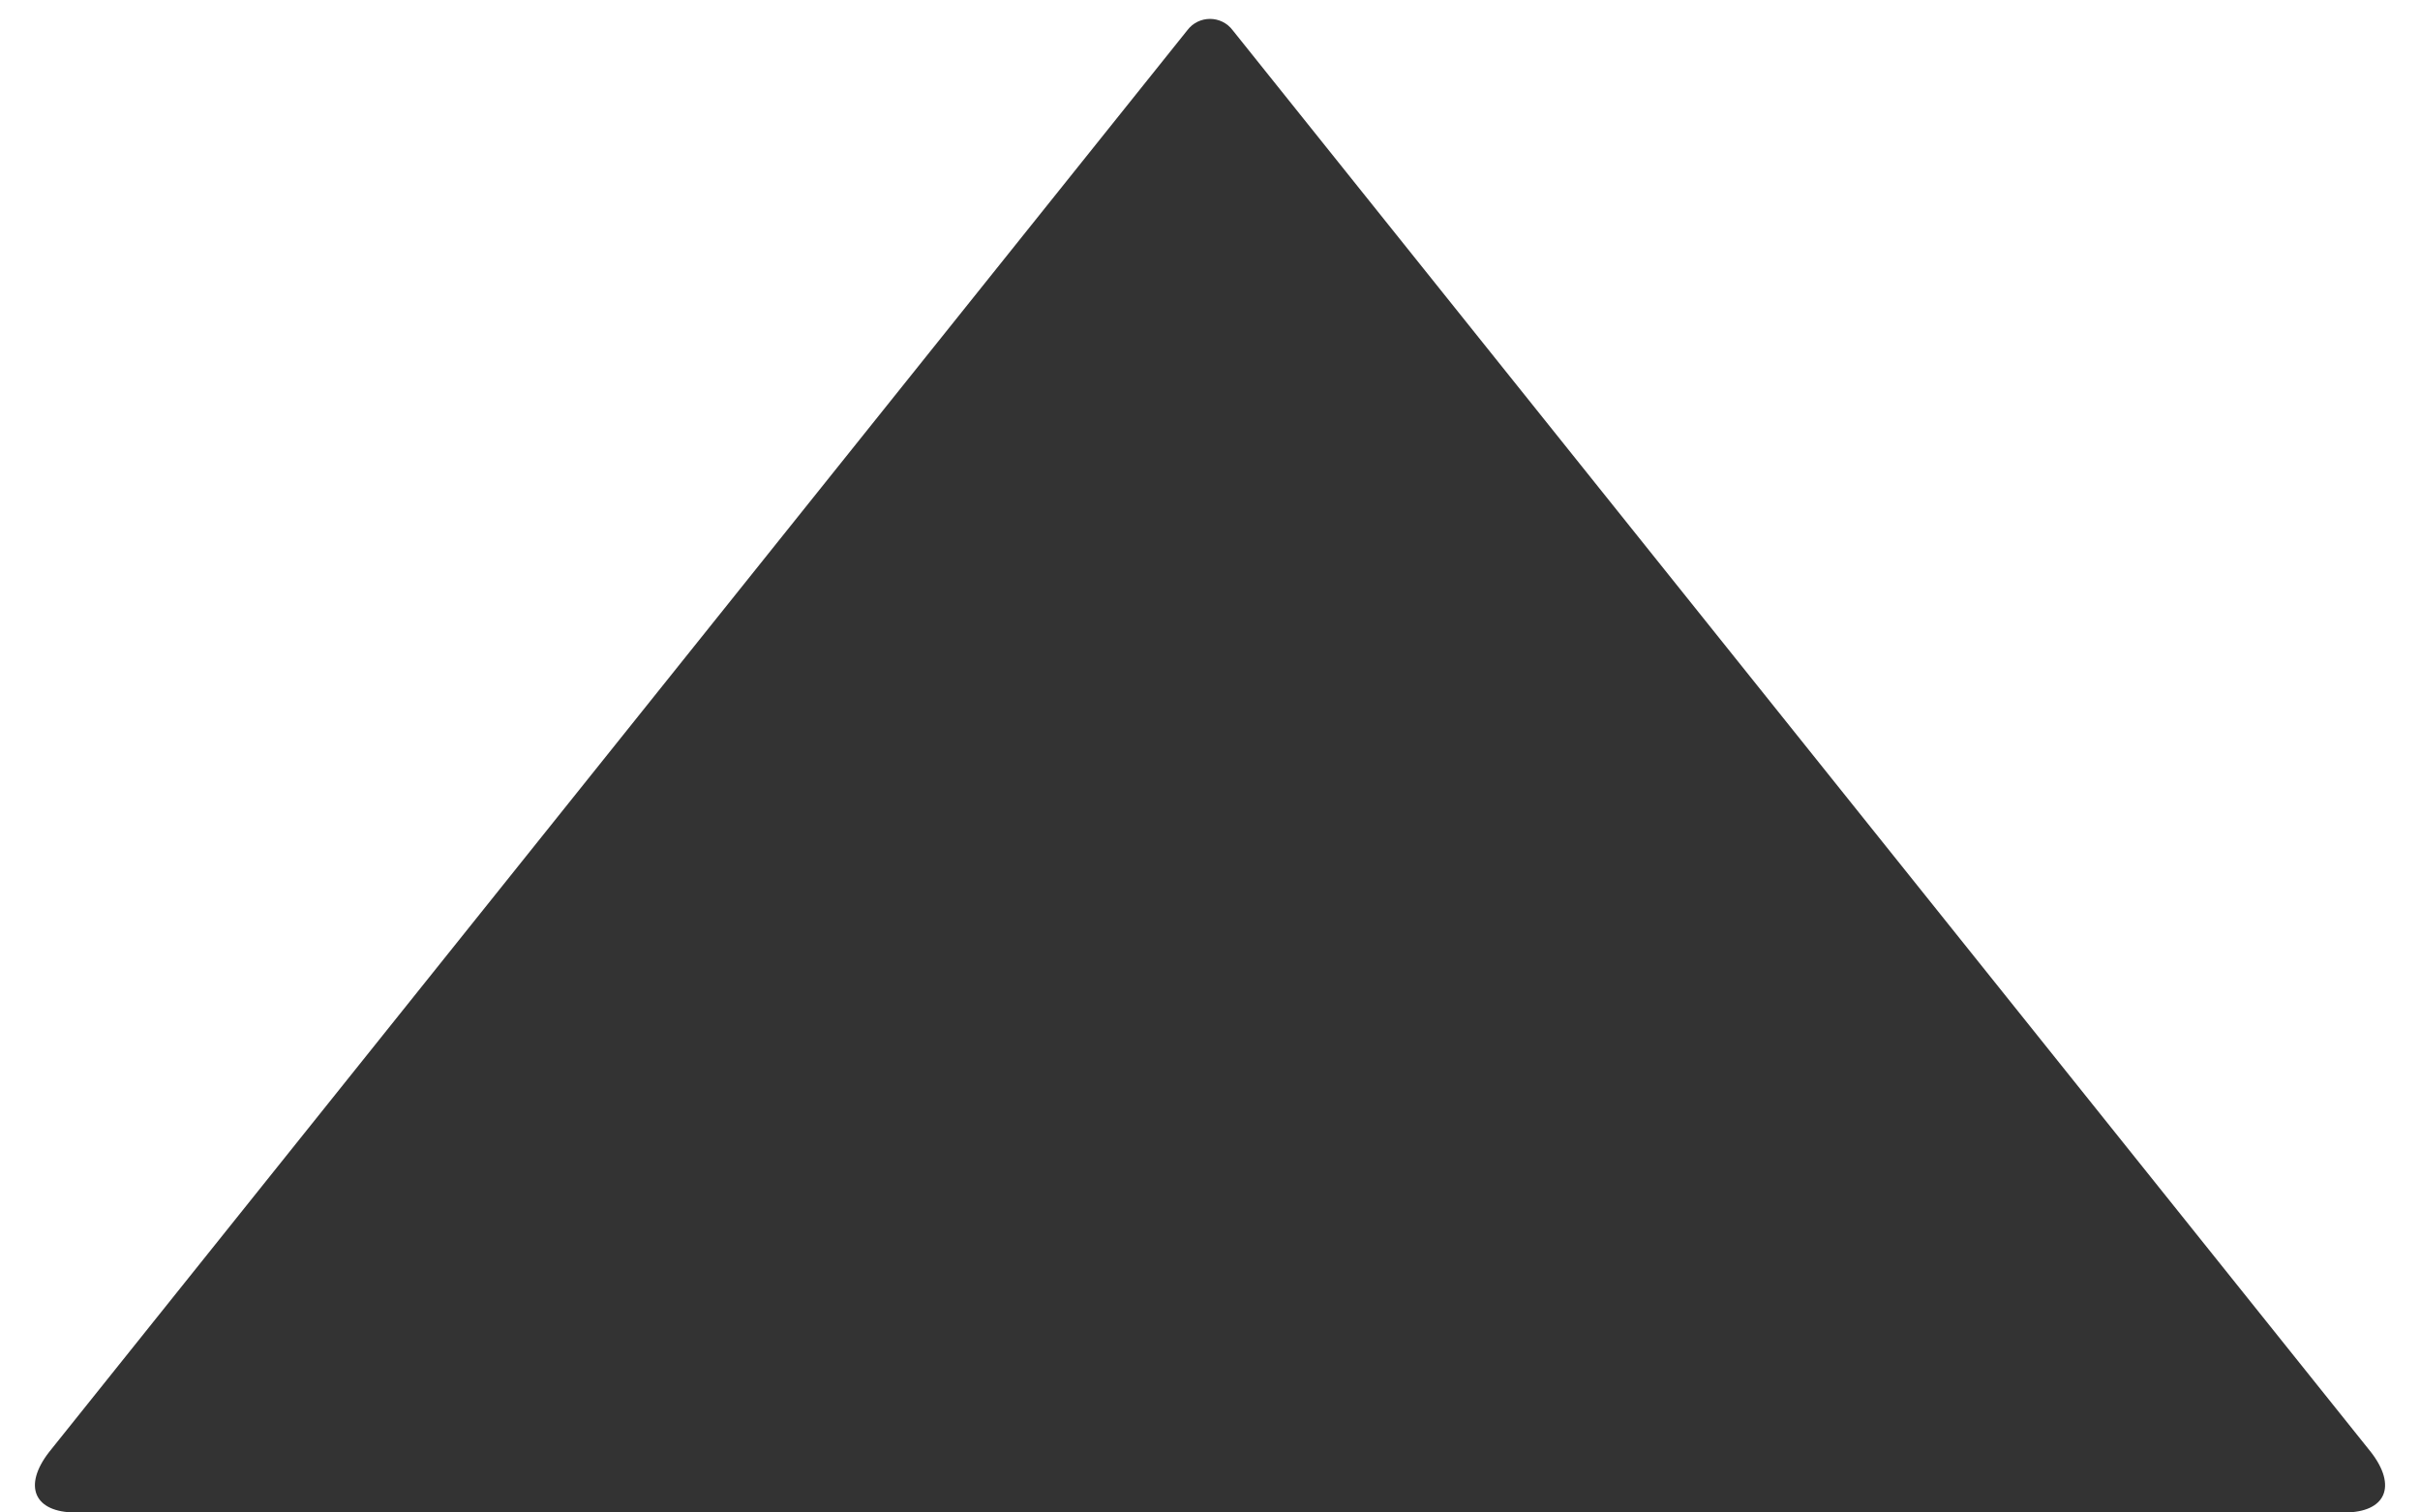 <svg xmlns="http://www.w3.org/2000/svg" viewBox="0 0 64 40" enable-background="new 0 0 64 40"><style type="text/css">.st0{fill:#333333;}</style><title>caret-top</title><desc>Created with Sketch.</desc><path class="st0" d="M62.7 38.4l-30.1-37.6c-.3-.4-.9-.4-1.2 0l-30.1 37.6c-.7.9-.4 1.6.7 1.6h60c1.1 0 1.4-.7.7-1.6z"/></svg>